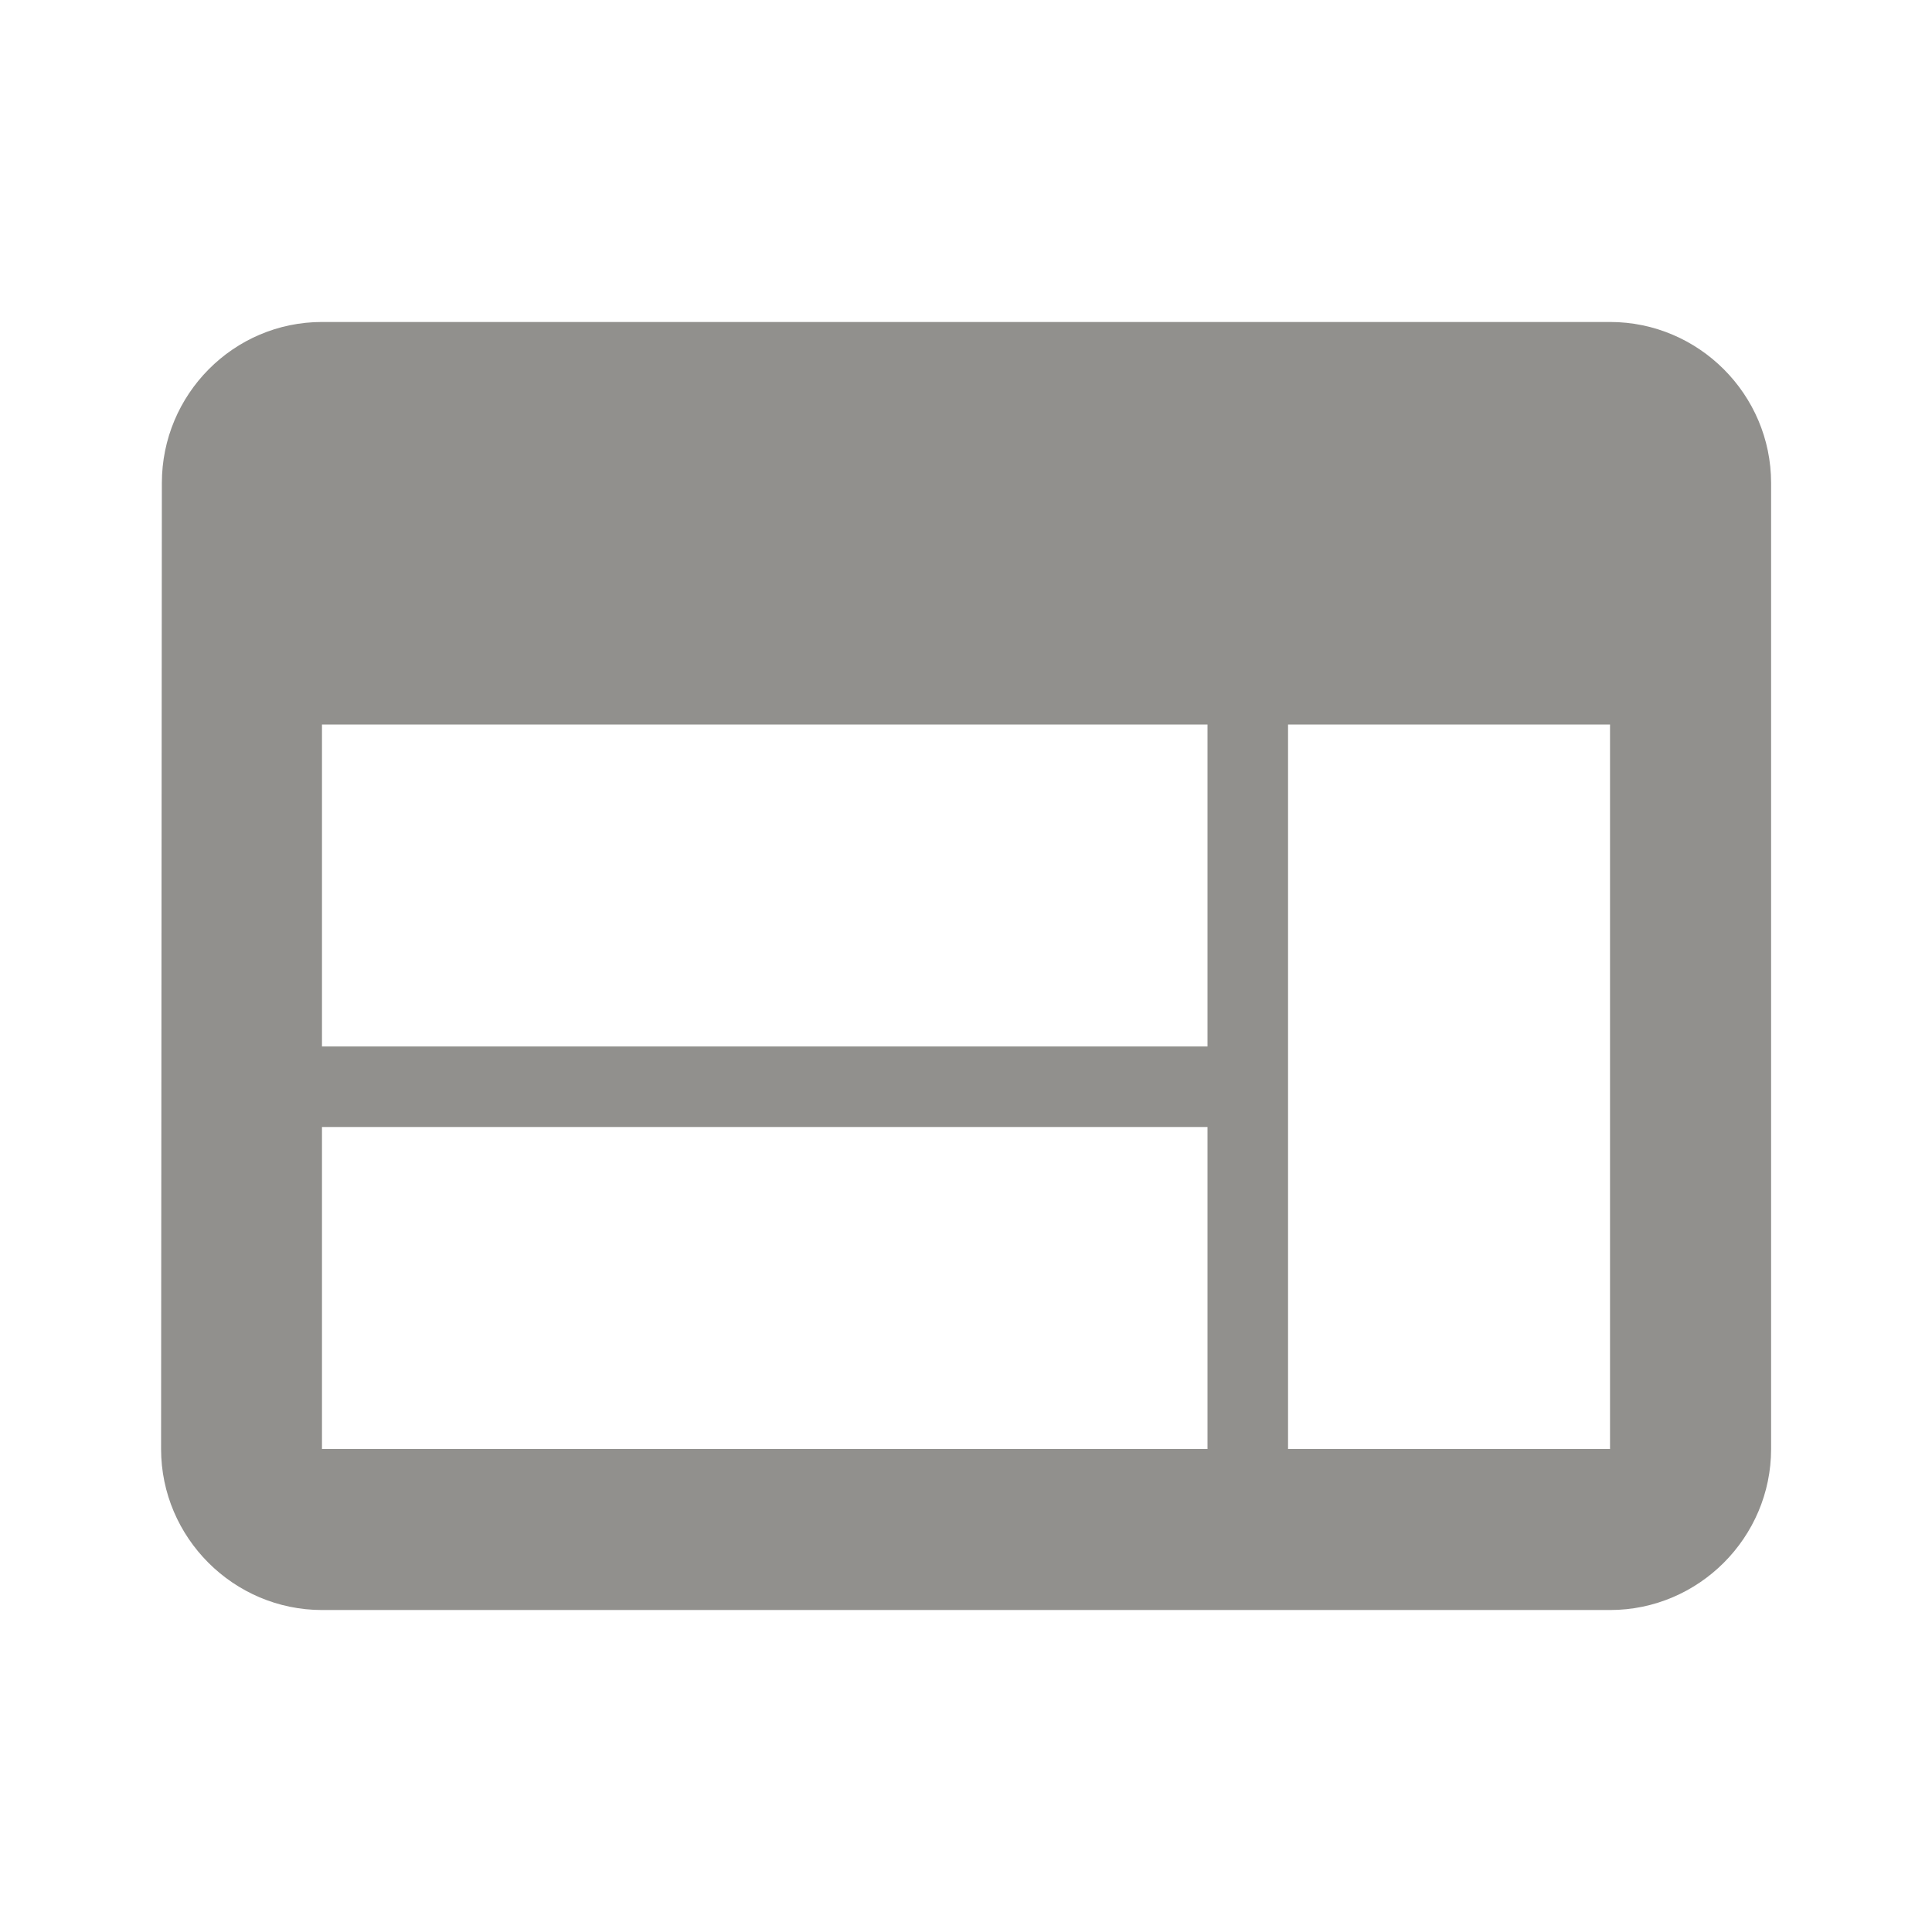 <!-- Generated by IcoMoon.io -->
<svg version="1.1" xmlns="http://www.w3.org/2000/svg" width="32" height="32" viewBox="0 0 32 32">
<title>mt-web</title>
<path fill="#91908d" d="M26.667 5.333h-21.333c-1.467 0-2.653 1.2-2.653 2.667l-0.013 16c0 1.467 1.2 2.667 2.667 2.667h21.333c1.467 0 2.667-1.2 2.667-2.667v-16c0-1.467-1.2-2.667-2.667-2.667v0zM20 24h-14.667v-5.333h14.667v5.333zM20 17.333h-14.667v-5.333h14.667v5.333zM26.667 24h-5.333v-12h5.333v12z"></path>
</svg>
